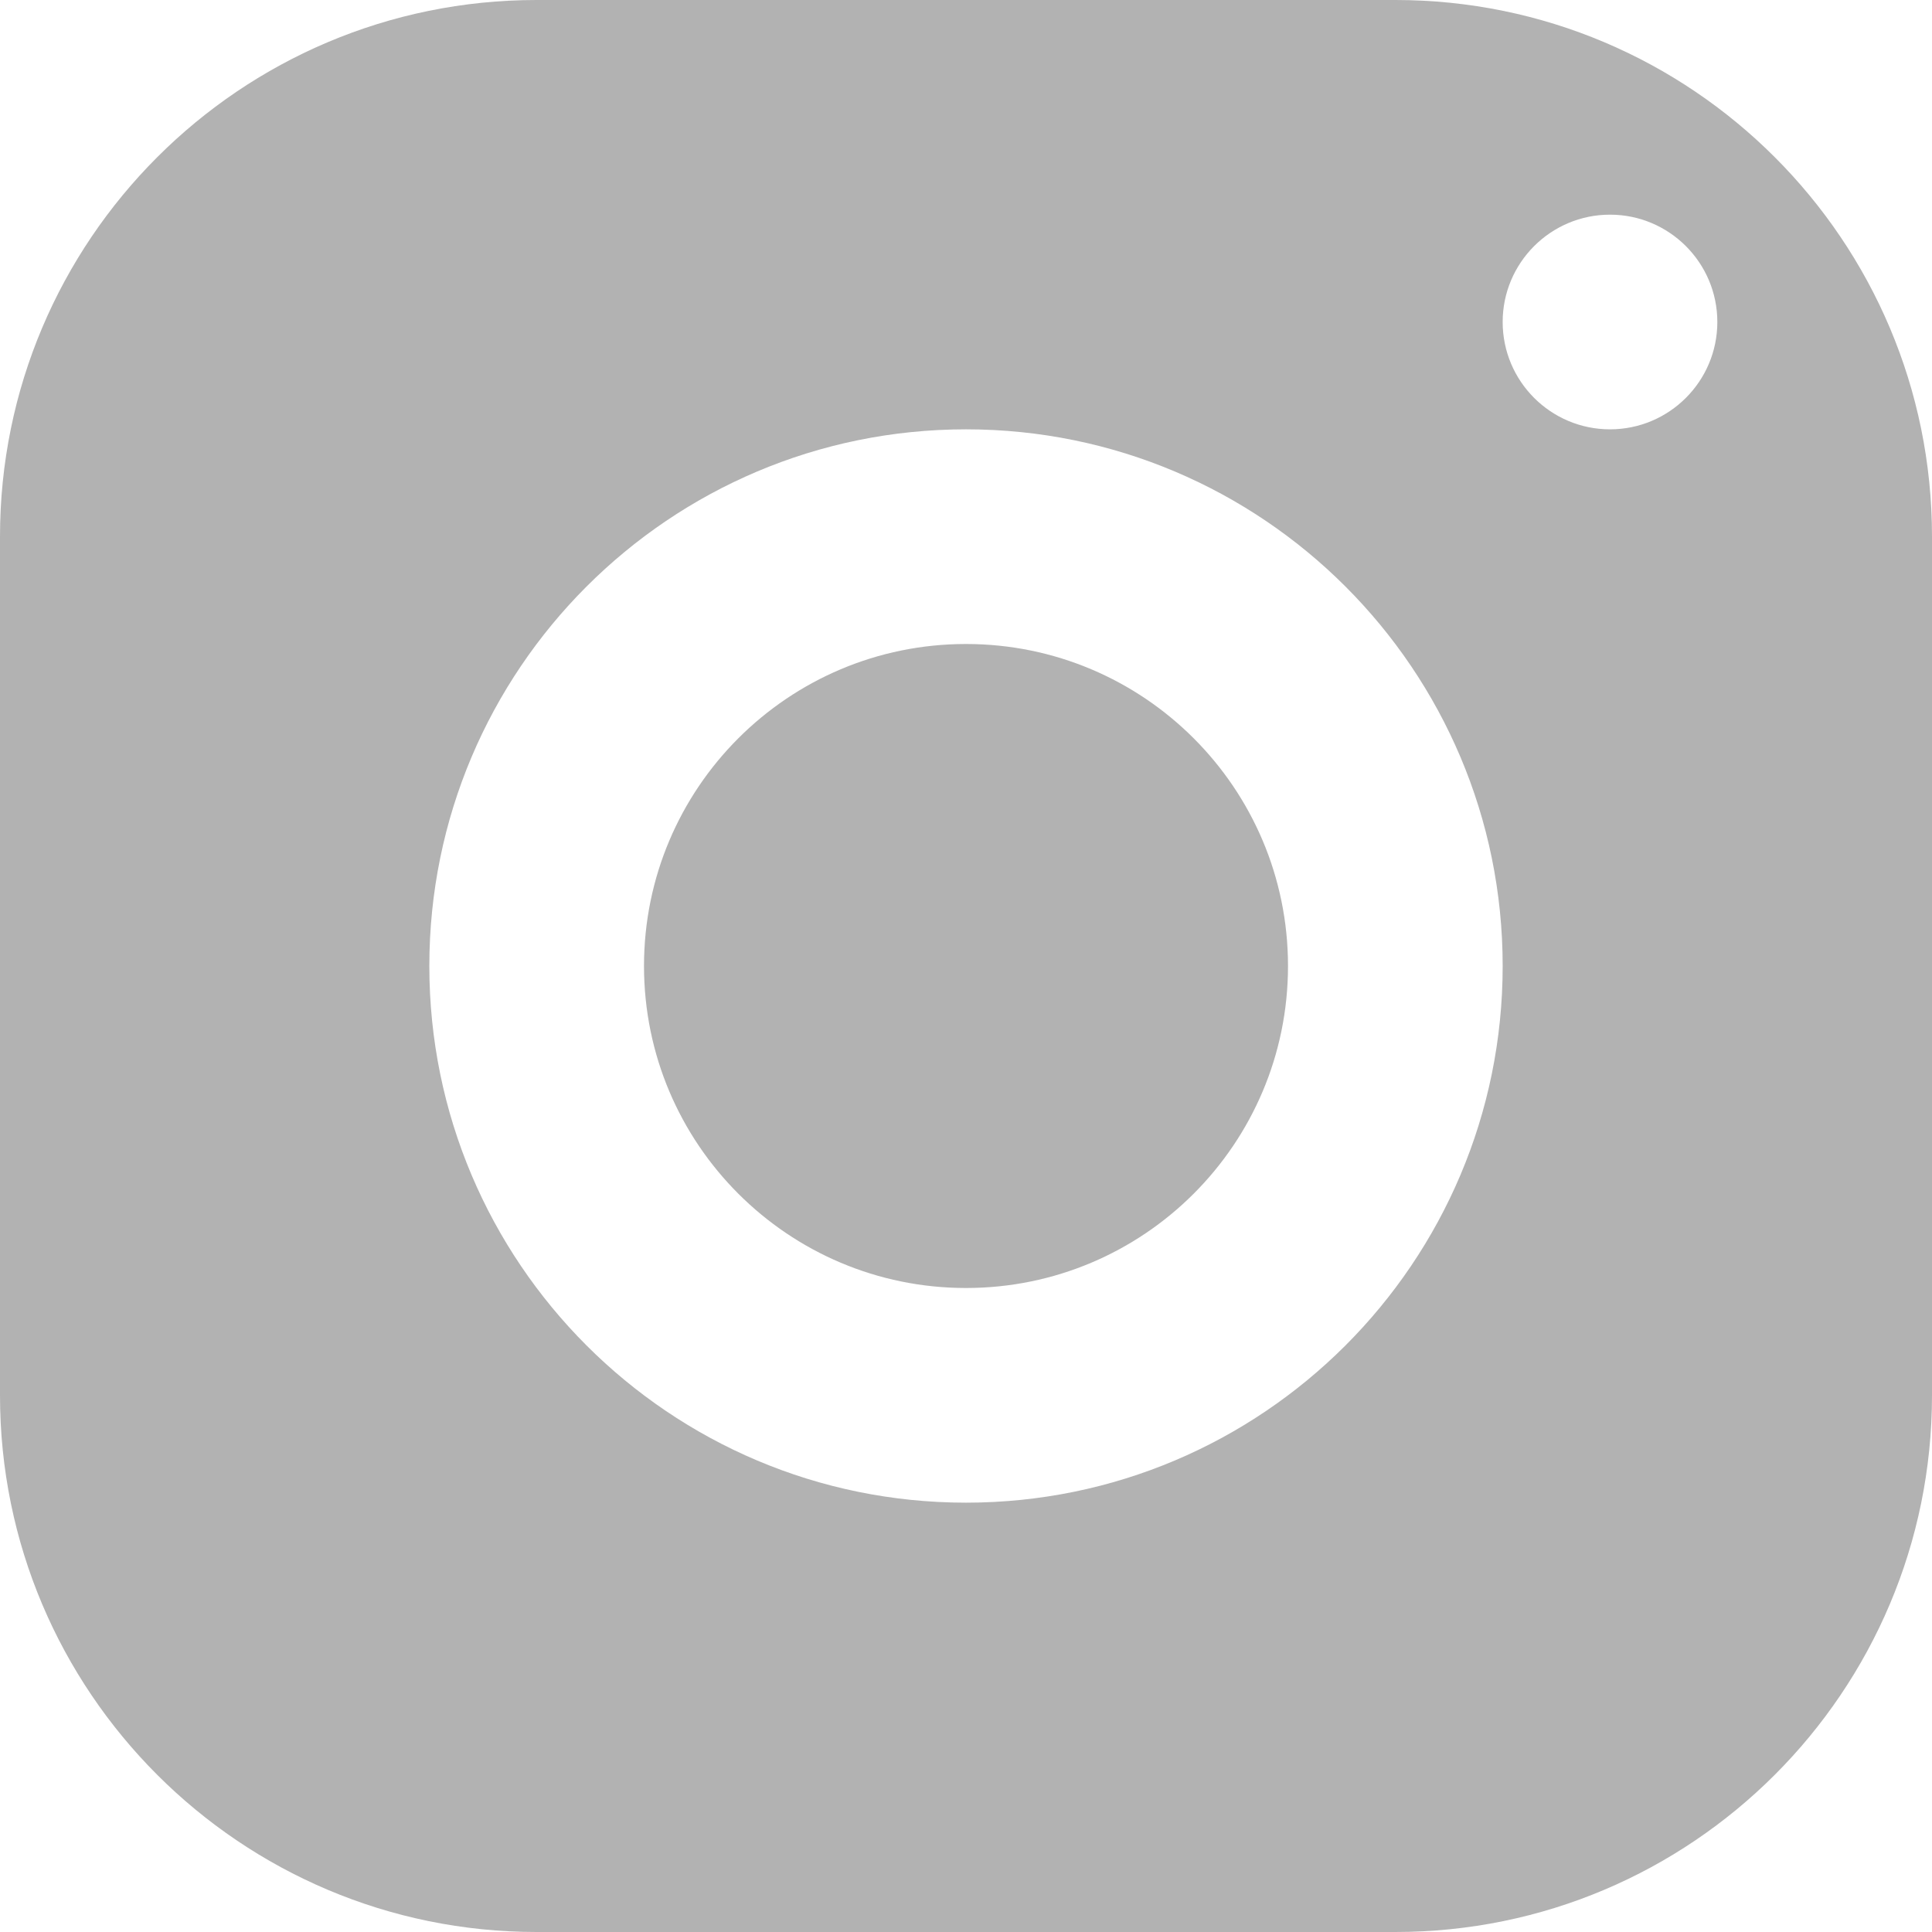 <svg height="18" viewBox="0 0 18 18" width="18" xmlns="http://www.w3.org/2000/svg"><path d="m5 0c-2.761 0-5 2.239-5 5v8c0 2.761 2.239 5 5 5h8c2.761 0 5-2.239 5-5v-8c0-2.761-2.239-5-5-5zm10 2c.552 0 1 .448 1 1s-.448 1-1 1-1-.448-1-1 .448-1 1-1zm-6 2c2.761 0 5 2.239 5 5s-2.239 5-5 5-5-2.239-5-5 2.239-5 5-5zm0 2c-1.657 0-3 1.343-3 3 0 1.657 1.343 3 3 3 1.657 0 3-1.343 3-3 0-1.657-1.343-3-3-3z" fill="#b2b2b2"/></svg>